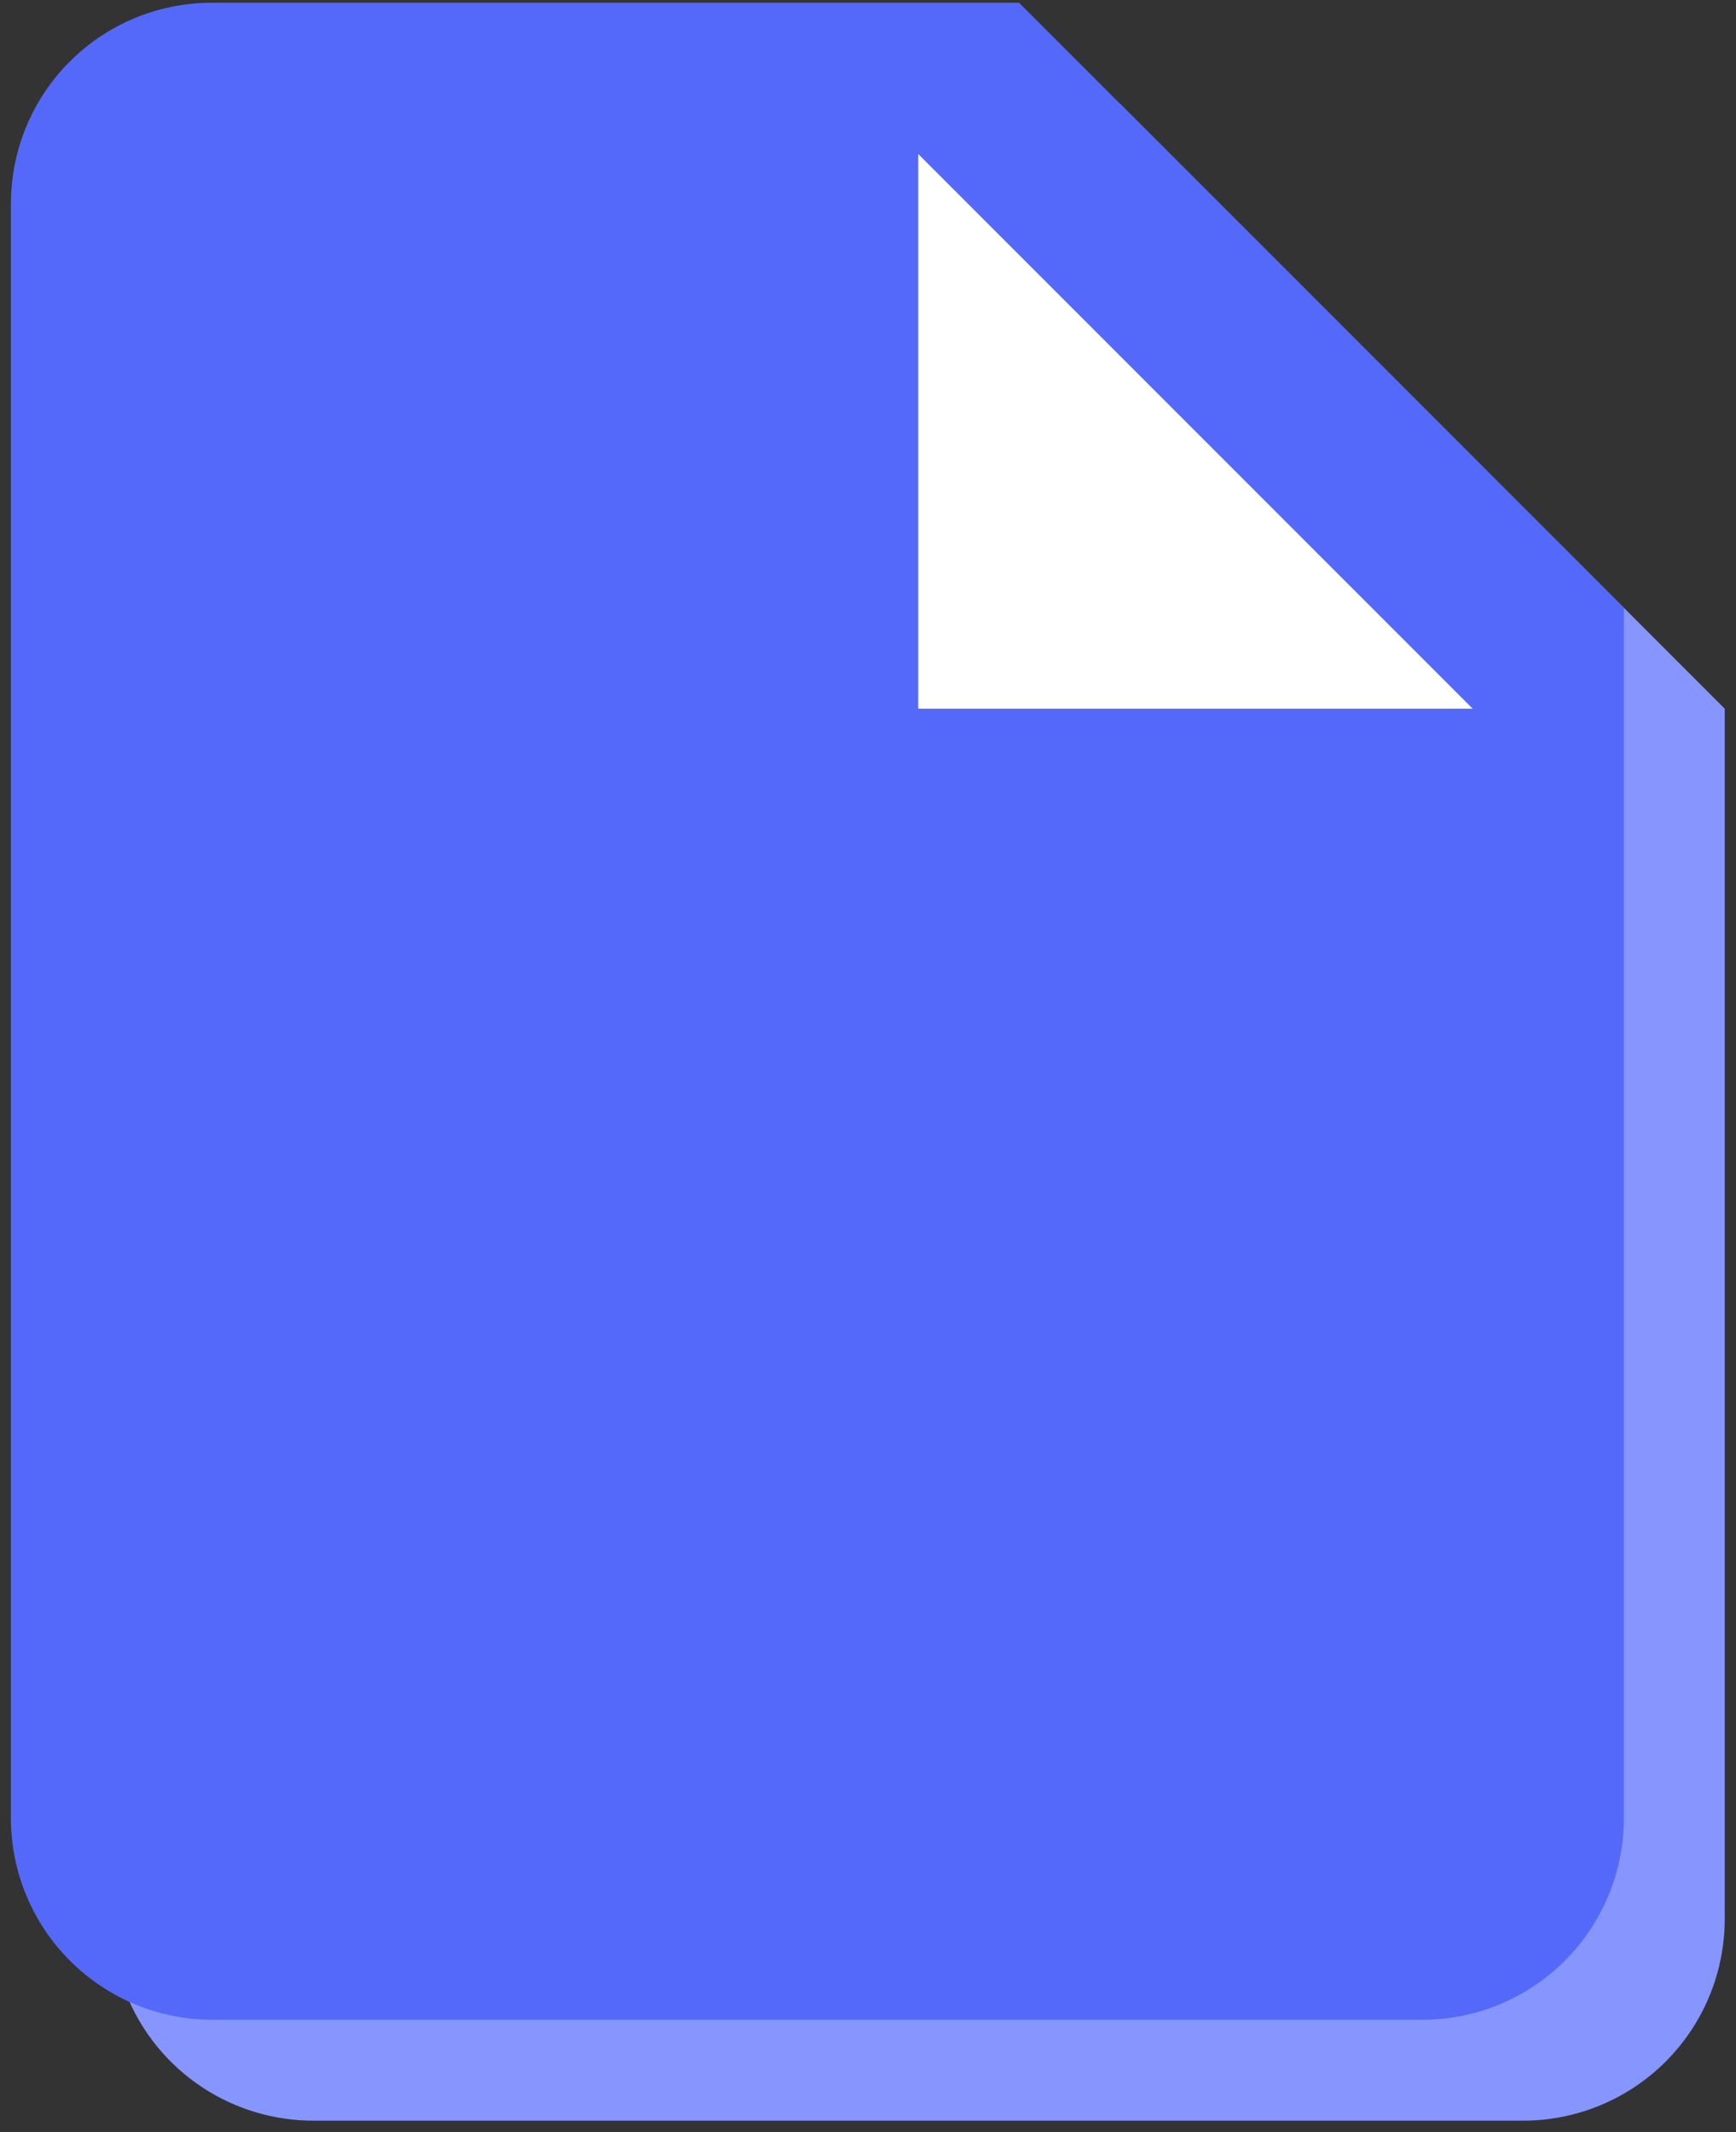 <svg width="123" height="151" viewBox="0 0 123 151" fill="none" xmlns="http://www.w3.org/2000/svg">
<rect x="0" y="0" width="123" height="151" fill="#333333" stroke="none"/>
<path d="M72.201 57.335V18.049L111.486 57.335M22.201 7.335C14.272 7.335 7.915 13.692 7.915 21.621V135.906C7.915 139.695 9.42 143.329 12.099 146.008C14.778 148.687 18.412 150.192 22.201 150.192H107.915C111.704 150.192 115.337 148.687 118.017 146.008C120.696 143.329 122.201 139.695 122.201 135.906V50.192L79.344 7.335H22.201Z" fill="#8796FF"/>
<path d="M22.201 7.335H72.201L93.629 26.621L107.915 39.478V114.478H22.201V7.335Z" fill="white"/>
<path d="M65.058 50.192V10.906L104.344 50.192M15.058 0.192C7.129 0.192 0.772 6.549 0.772 14.478V128.763C0.772 132.552 2.277 136.186 4.956 138.865C7.636 141.544 11.269 143.049 15.058 143.049H100.772C104.561 143.049 108.195 141.544 110.874 138.865C113.553 136.186 115.058 132.552 115.058 128.763V43.049L72.201 0.192H15.058Z" fill="#5469FA"/>
</svg>

